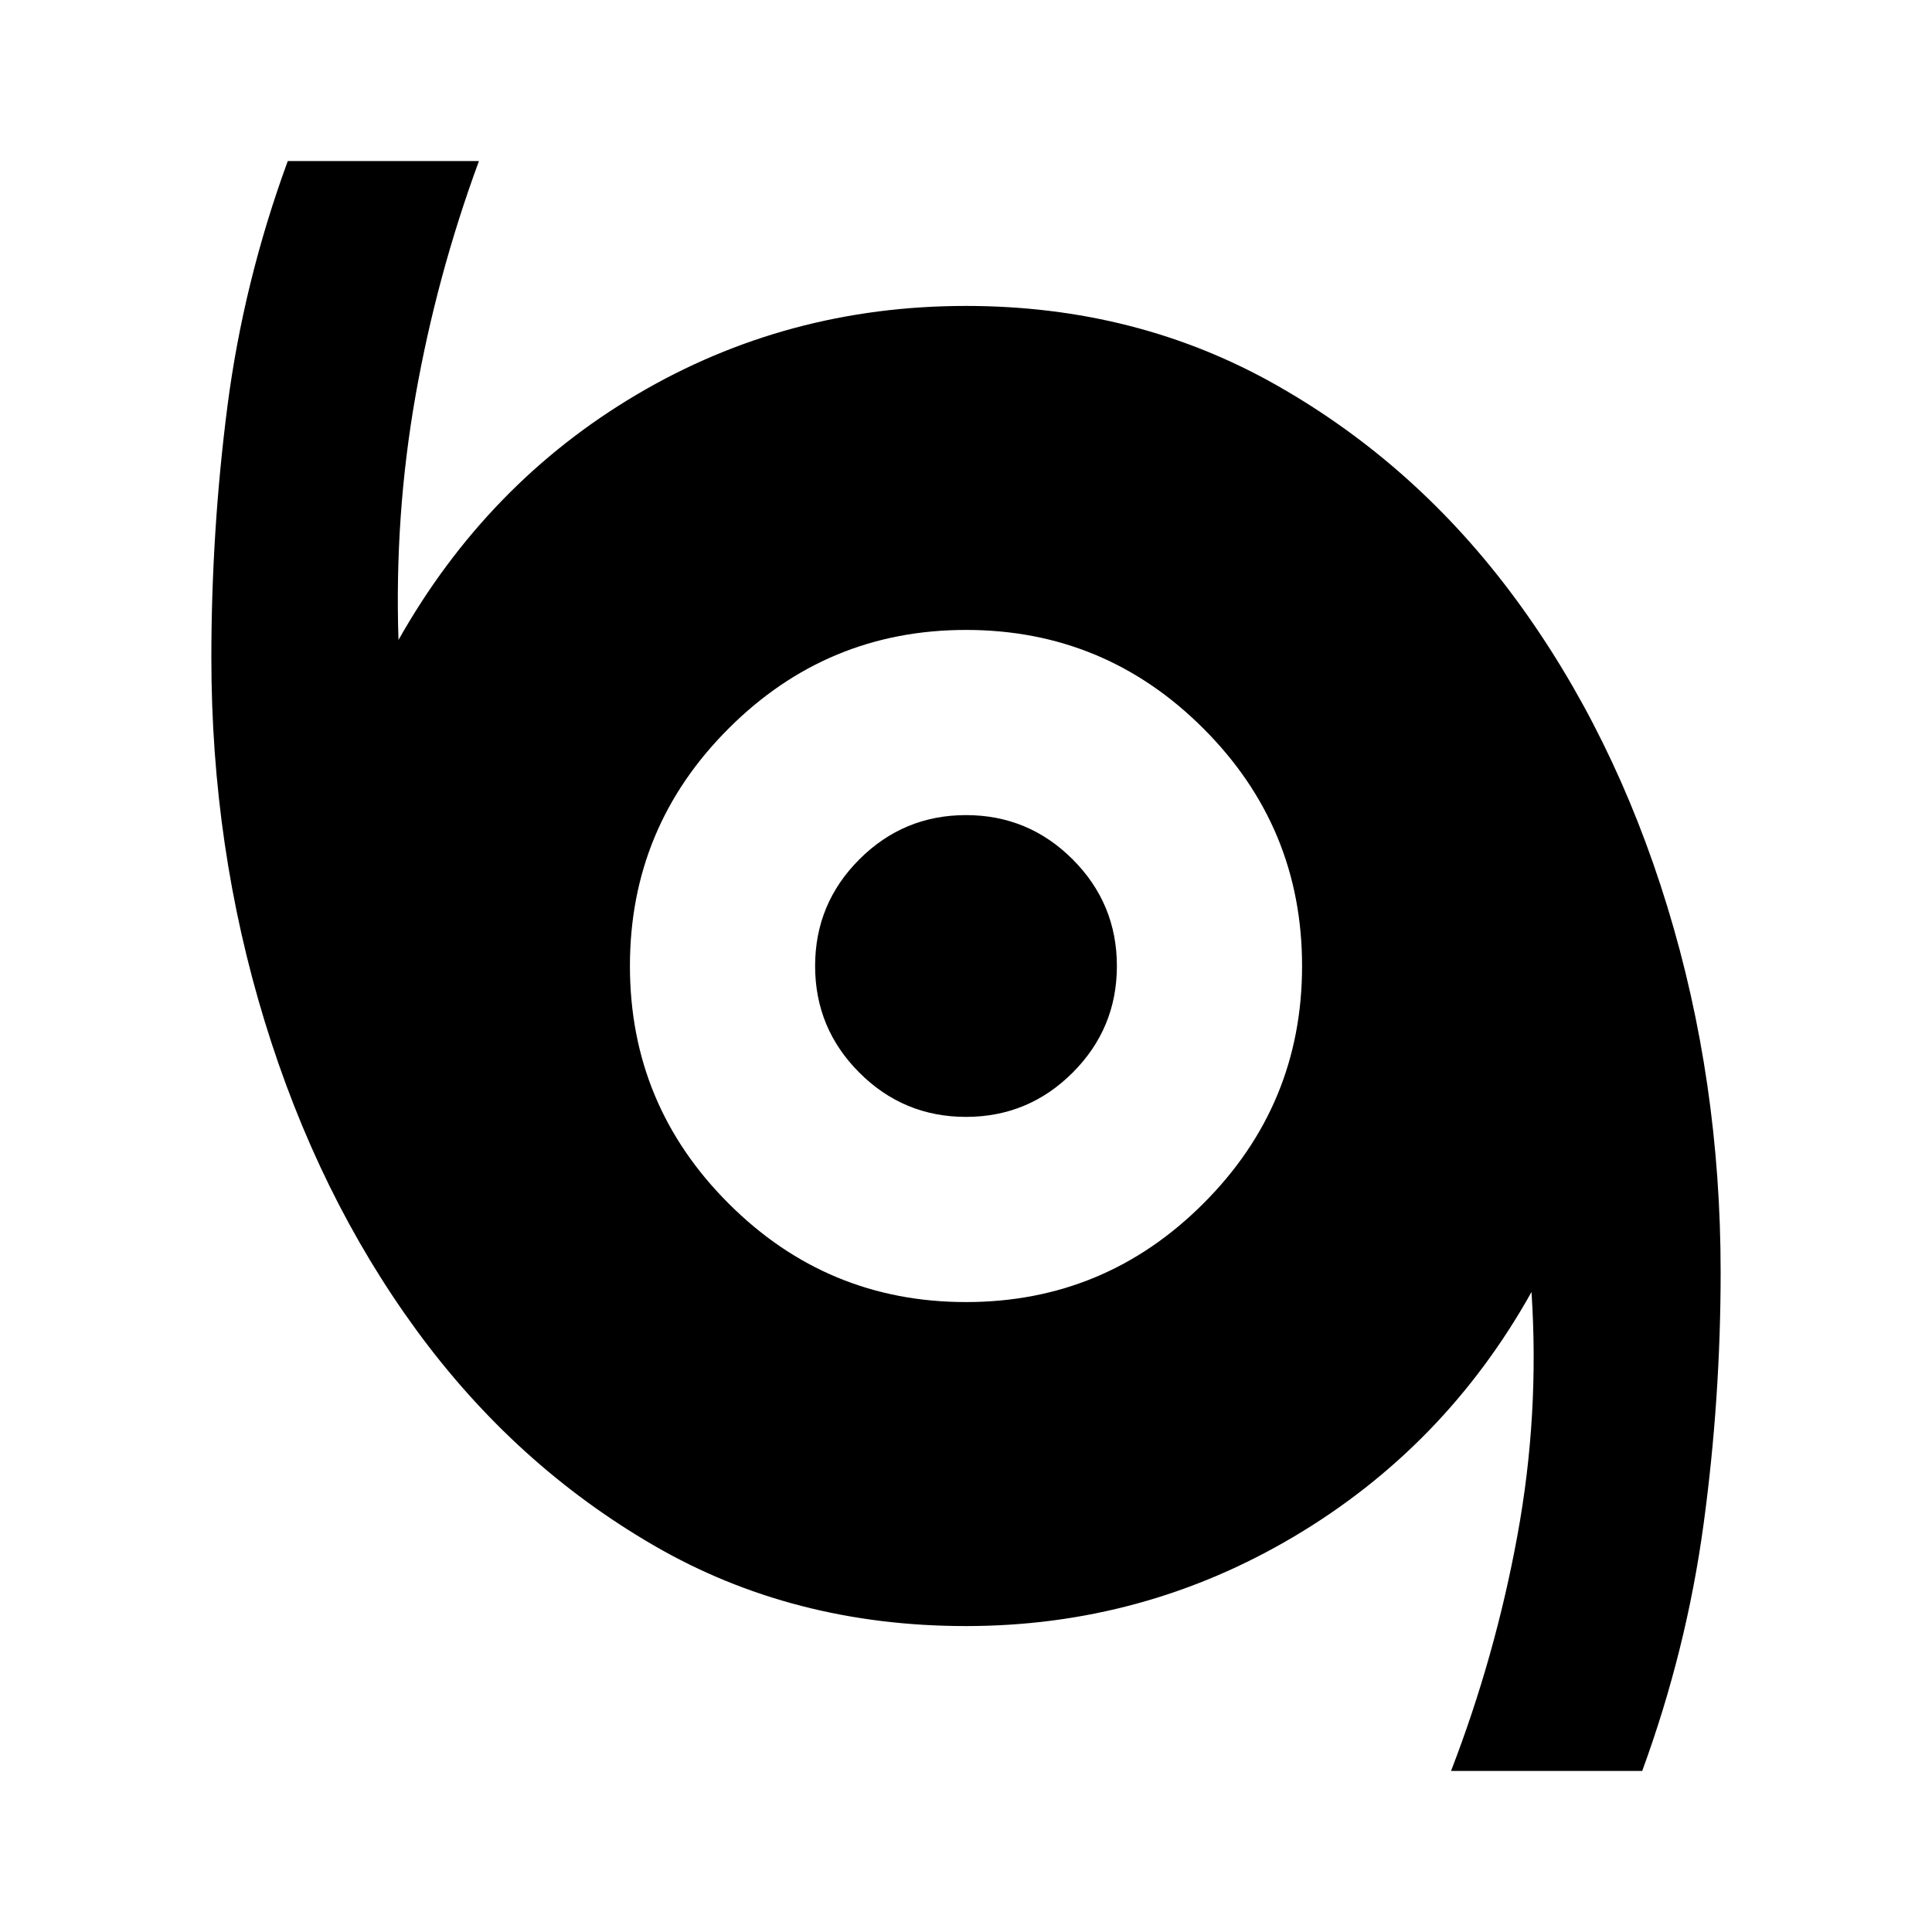 <svg xmlns="http://www.w3.org/2000/svg" height="20" width="20"><path d="M15.021 18.333Q15.479 17.146 15.708 15.896Q15.938 14.646 15.854 13.375Q14.958 14.979 13.396 15.906Q11.833 16.833 10 16.833Q8.208 16.833 6.771 16Q5.333 15.167 4.312 13.771Q3.292 12.375 2.74 10.573Q2.188 8.771 2.188 6.812Q2.188 5.5 2.354 4.208Q2.521 2.917 2.979 1.667H4.958Q4.521 2.854 4.302 4.094Q4.083 5.333 4.125 6.625Q5.042 5 6.594 4.083Q8.146 3.167 10 3.167Q11.771 3.167 13.219 3.99Q14.667 4.812 15.688 6.198Q16.708 7.583 17.26 9.385Q17.812 11.188 17.812 13.167Q17.812 14.479 17.635 15.781Q17.458 17.083 17 18.333ZM10 13.479Q11.438 13.479 12.458 12.458Q13.479 11.438 13.479 10Q13.479 8.562 12.458 7.542Q11.438 6.521 10 6.521Q8.562 6.521 7.542 7.542Q6.521 8.562 6.521 10Q6.521 11.438 7.542 12.458Q8.562 13.479 10 13.479ZM10 11.562Q9.354 11.562 8.896 11.104Q8.438 10.646 8.438 10Q8.438 9.354 8.896 8.896Q9.354 8.438 10 8.438Q10.646 8.438 11.104 8.896Q11.562 9.354 11.562 10Q11.562 10.646 11.104 11.104Q10.646 11.562 10 11.562Z"/></svg>